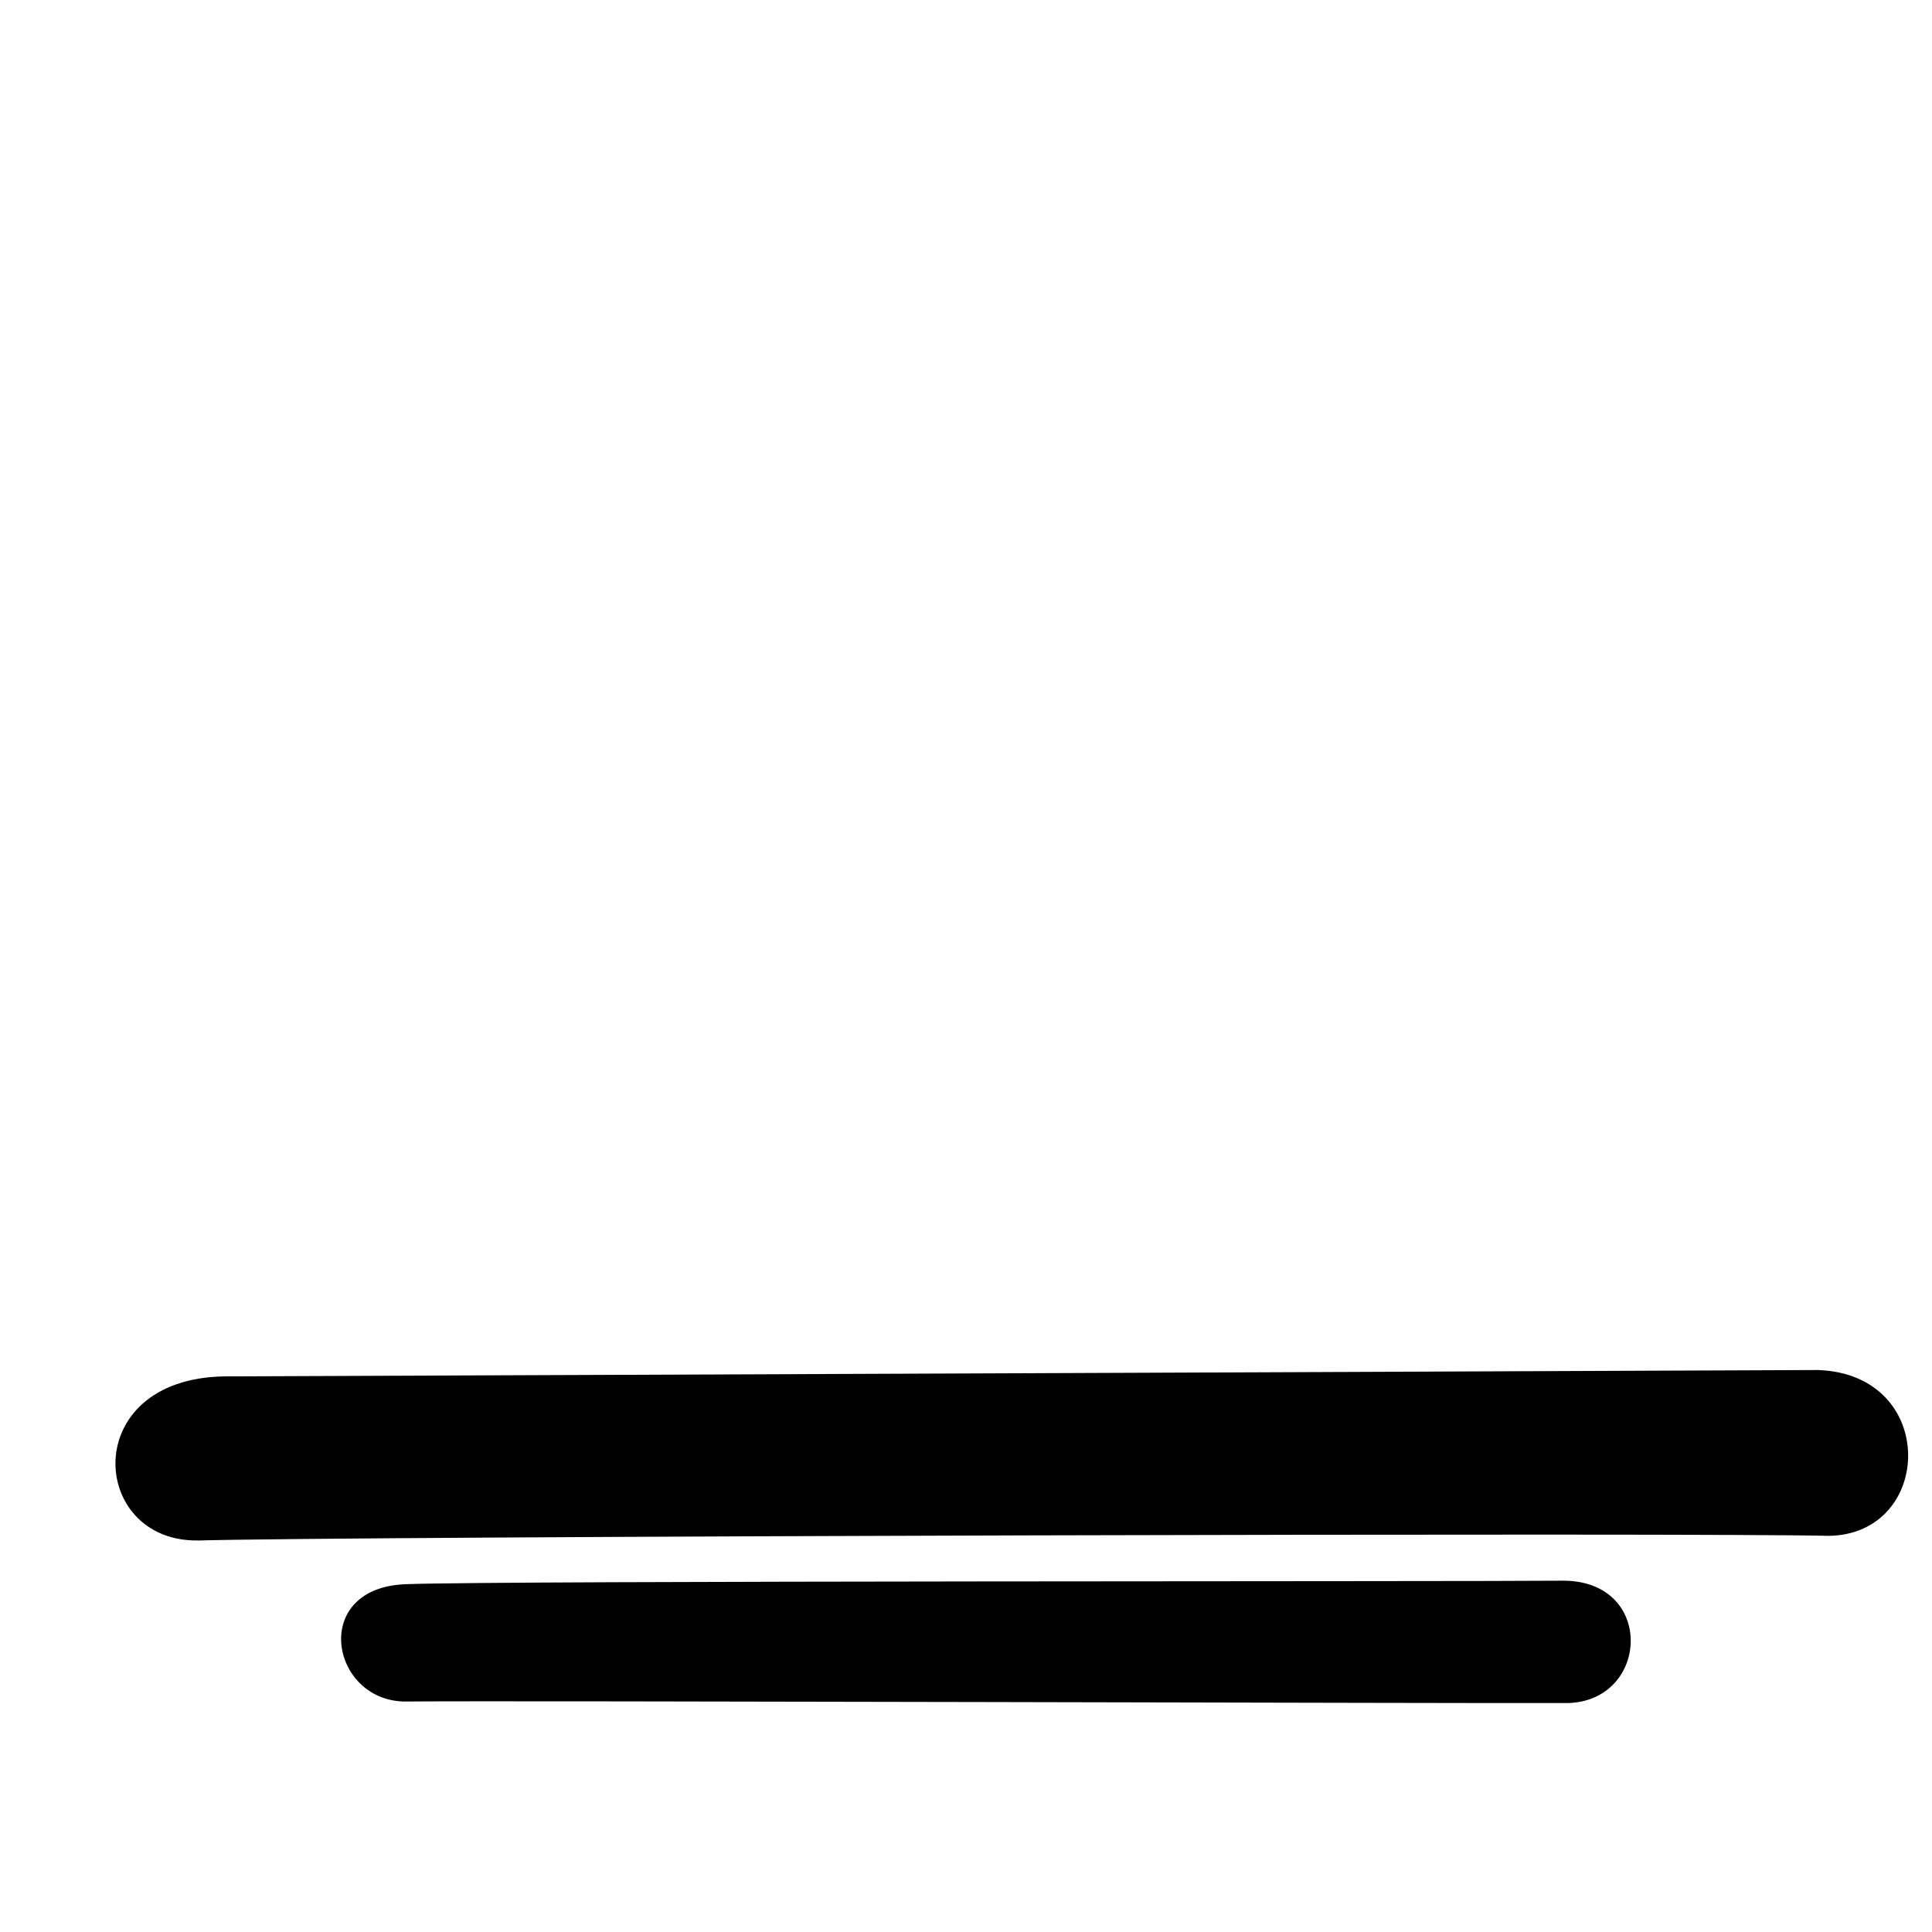 <?xml version="1.0" encoding="UTF-8" standalone="no"?>
<svg
   xmlns:dc="http://purl.org/dc/elements/1.1/"
   xmlns:cc="http://creativecommons.org/ns#"
   xmlns:rdf="http://www.w3.org/1999/02/22-rdf-syntax-ns#"
   xmlns:svg="http://www.w3.org/2000/svg"
   xmlns="http://www.w3.org/2000/svg"
   xmlns:sodipodi="http://sodipodi.sourceforge.net/DTD/sodipodi-0.dtd"
   xmlns:inkscape="http://www.inkscape.org/namespaces/inkscape"
   width="24"
   height="24"
   viewBox="0 0 24 24"
   version="1.1"
   id="svg4520"
   sodipodi:docname="basic.svg"
   inkscape:version="0.92.4 (5da689c313, 2019-01-14)">
  <defs
     id="defs4524" />
  <sodipodi:namedview
     pagecolor="#ffffff"
     bordercolor="#666666"
     borderopacity="1"
     objecttolerance="10"
     gridtolerance="10"
     guidetolerance="10"
     inkscape:pageopacity="0"
     inkscape:pageshadow="2"
     inkscape:window-width="2560"
     inkscape:window-height="1377"
     id="namedview4522"
     showgrid="false"
     inkscape:zoom="50.416667"
     inkscape:cx="12"
     inkscape:cy="12"
     inkscape:window-x="-8"
     inkscape:window-y="-8"
     inkscape:window-maximized="1"
     inkscape:current-layer="svg4520" />
  <path
     d="m 5.018,21.137 c -0.923,-0.022 -1.166,-1.426 0.037,-1.458 1.193,-0.045 12.99,-0.031 14.34,-0.043 1.169,-0.02 1.104,1.492 0.082,1.52 -1.33,0.005 -13.029,-0.032 -14.459,-0.019 z"
     id="path4532"
     inkscape:connector-curvature="0"
     sodipodi:nodetypes="ccccc" />
  <path
     d="m 2.451,19.136 c -1.34,0.014 -1.48,-2.008 0.334,-2.038 1.344,-0.004 18.503,-0.074 19.798,-0.079 1.502,0.051 1.442,2.045 0.131,2.06 -1.334,-0.04 -18.48,0.005 -20.263,0.058 z"
     id="path4530"
     inkscape:connector-curvature="0"
     sodipodi:nodetypes="ccccc" />
</svg>
